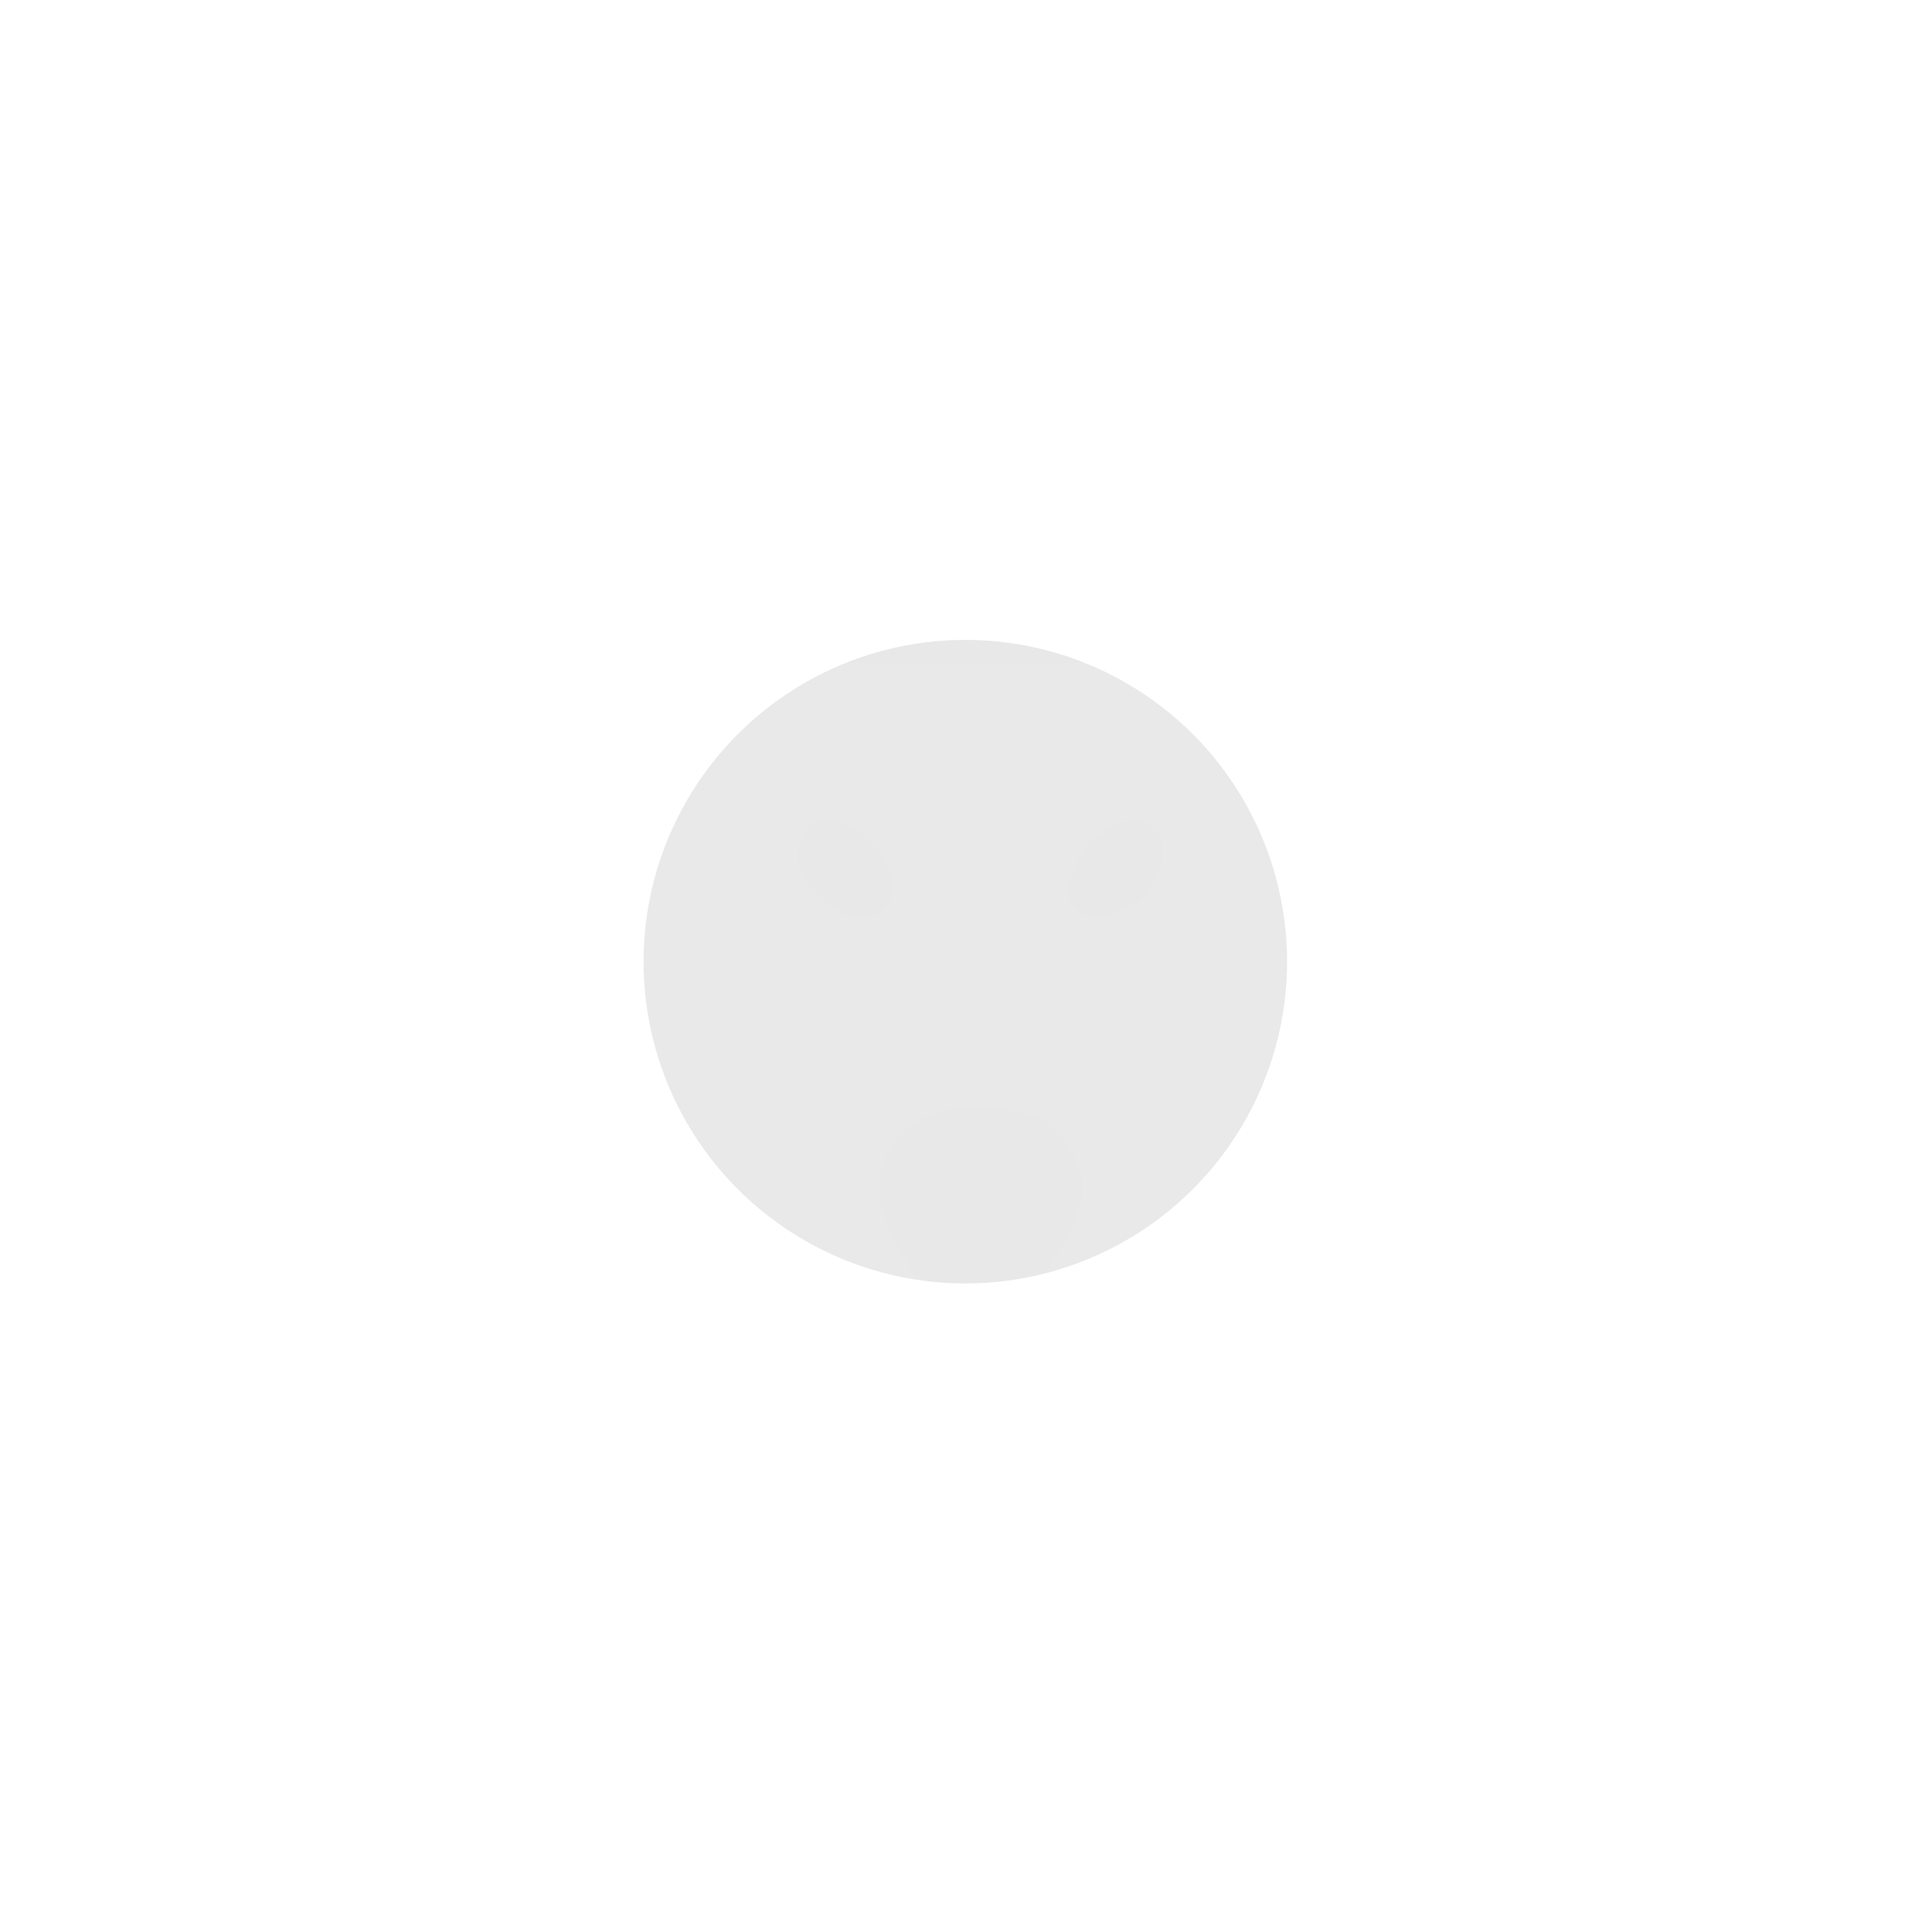 <svg width="145" height="145" viewBox="0 0 145 145" fill="none" xmlns="http://www.w3.org/2000/svg">
<g opacity="0.4" filter="url(#filter0_f_682_41956)">
<ellipse cx="72.449" cy="72.175" rx="24.15" ry="24.15" fill="#C6C6C6"/>
</g>
<g opacity="0.5">
<path d="M43.198 86.472C43.285 86.481 43.376 86.495 43.463 86.494C43.441 87.164 43.149 86.885 43.198 86.472Z" fill="white" fill-opacity="0.1"/>
<path d="M98.737 37C103.028 45.288 98.817 54.573 98.816 63.141C98.816 64.71 98.788 65.241 99.203 66.76L99.722 68.679C100.79 72.726 102.012 76.997 103.27 80.999C104.603 85.242 103.849 85.048 100.742 87.293L74.122 107.037C73.972 107.15 73.744 107.373 73.544 107.348C73.196 107.351 72.198 106.427 71.899 106.198L69.113 104.065C67.041 102.489 64.935 100.951 62.839 99.407L53.07 92.205C50.612 90.394 48.181 88.55 45.69 86.782C45.143 86.393 43.486 85.442 43.33 84.885L43.264 84.826C43.177 84.828 43.087 84.814 43 84.805C43.114 82.915 43.88 81.1 44.402 79.293L47.054 70.07C48.064 66.518 48.394 66.082 48.393 62.409C48.394 54.008 44.402 45.13 48.358 37.041C48.358 37.041 54.161 41.307 56.135 43.072C58.413 45.15 61.22 47.962 63.667 49.774L81.411 49.775C83.98 49.776 83.276 50.048 85.308 48.223L87.463 46.306C90.911 43.205 98.737 37 98.737 37ZM71.857 83.191C68.307 83.561 65.571 86.299 65.964 89.962C66.239 92.518 71.552 100.367 73.115 102.629C73.323 102.93 73.761 102.925 73.966 102.621C75.453 100.413 80.394 92.972 81.035 90.652C81.717 88.186 80.457 85.549 78.376 84.177C76.8 83.138 73.785 82.996 71.857 83.191ZM61.804 61.595C60.354 61.884 59.636 63.221 59.916 64.621C60.307 66.576 62.797 69.273 65.014 68.775C66.291 68.662 67.103 67.64 66.984 66.368C66.791 64.308 64.06 61.257 61.804 61.595ZM84.722 61.632C80.54 62.311 77.964 69.275 82.855 68.792C87.456 68.115 89.064 61.335 84.722 61.632Z" fill="white" fill-opacity="0.1"/>
</g>
<defs>
<filter id="filter0_f_682_41956" x="0.047" y="-0.228" width="144.805" height="144.806" filterUnits="userSpaceOnUse" color-interpolation-filters="sRGB">
<feFlood flood-opacity="0" result="BackgroundImageFix"/>
<feBlend mode="normal" in="SourceGraphic" in2="BackgroundImageFix" result="shape"/>
<feGaussianBlur stdDeviation="24.126" result="effect1_foregroundBlur_682_41956"/>
</filter>
</defs>
</svg>
